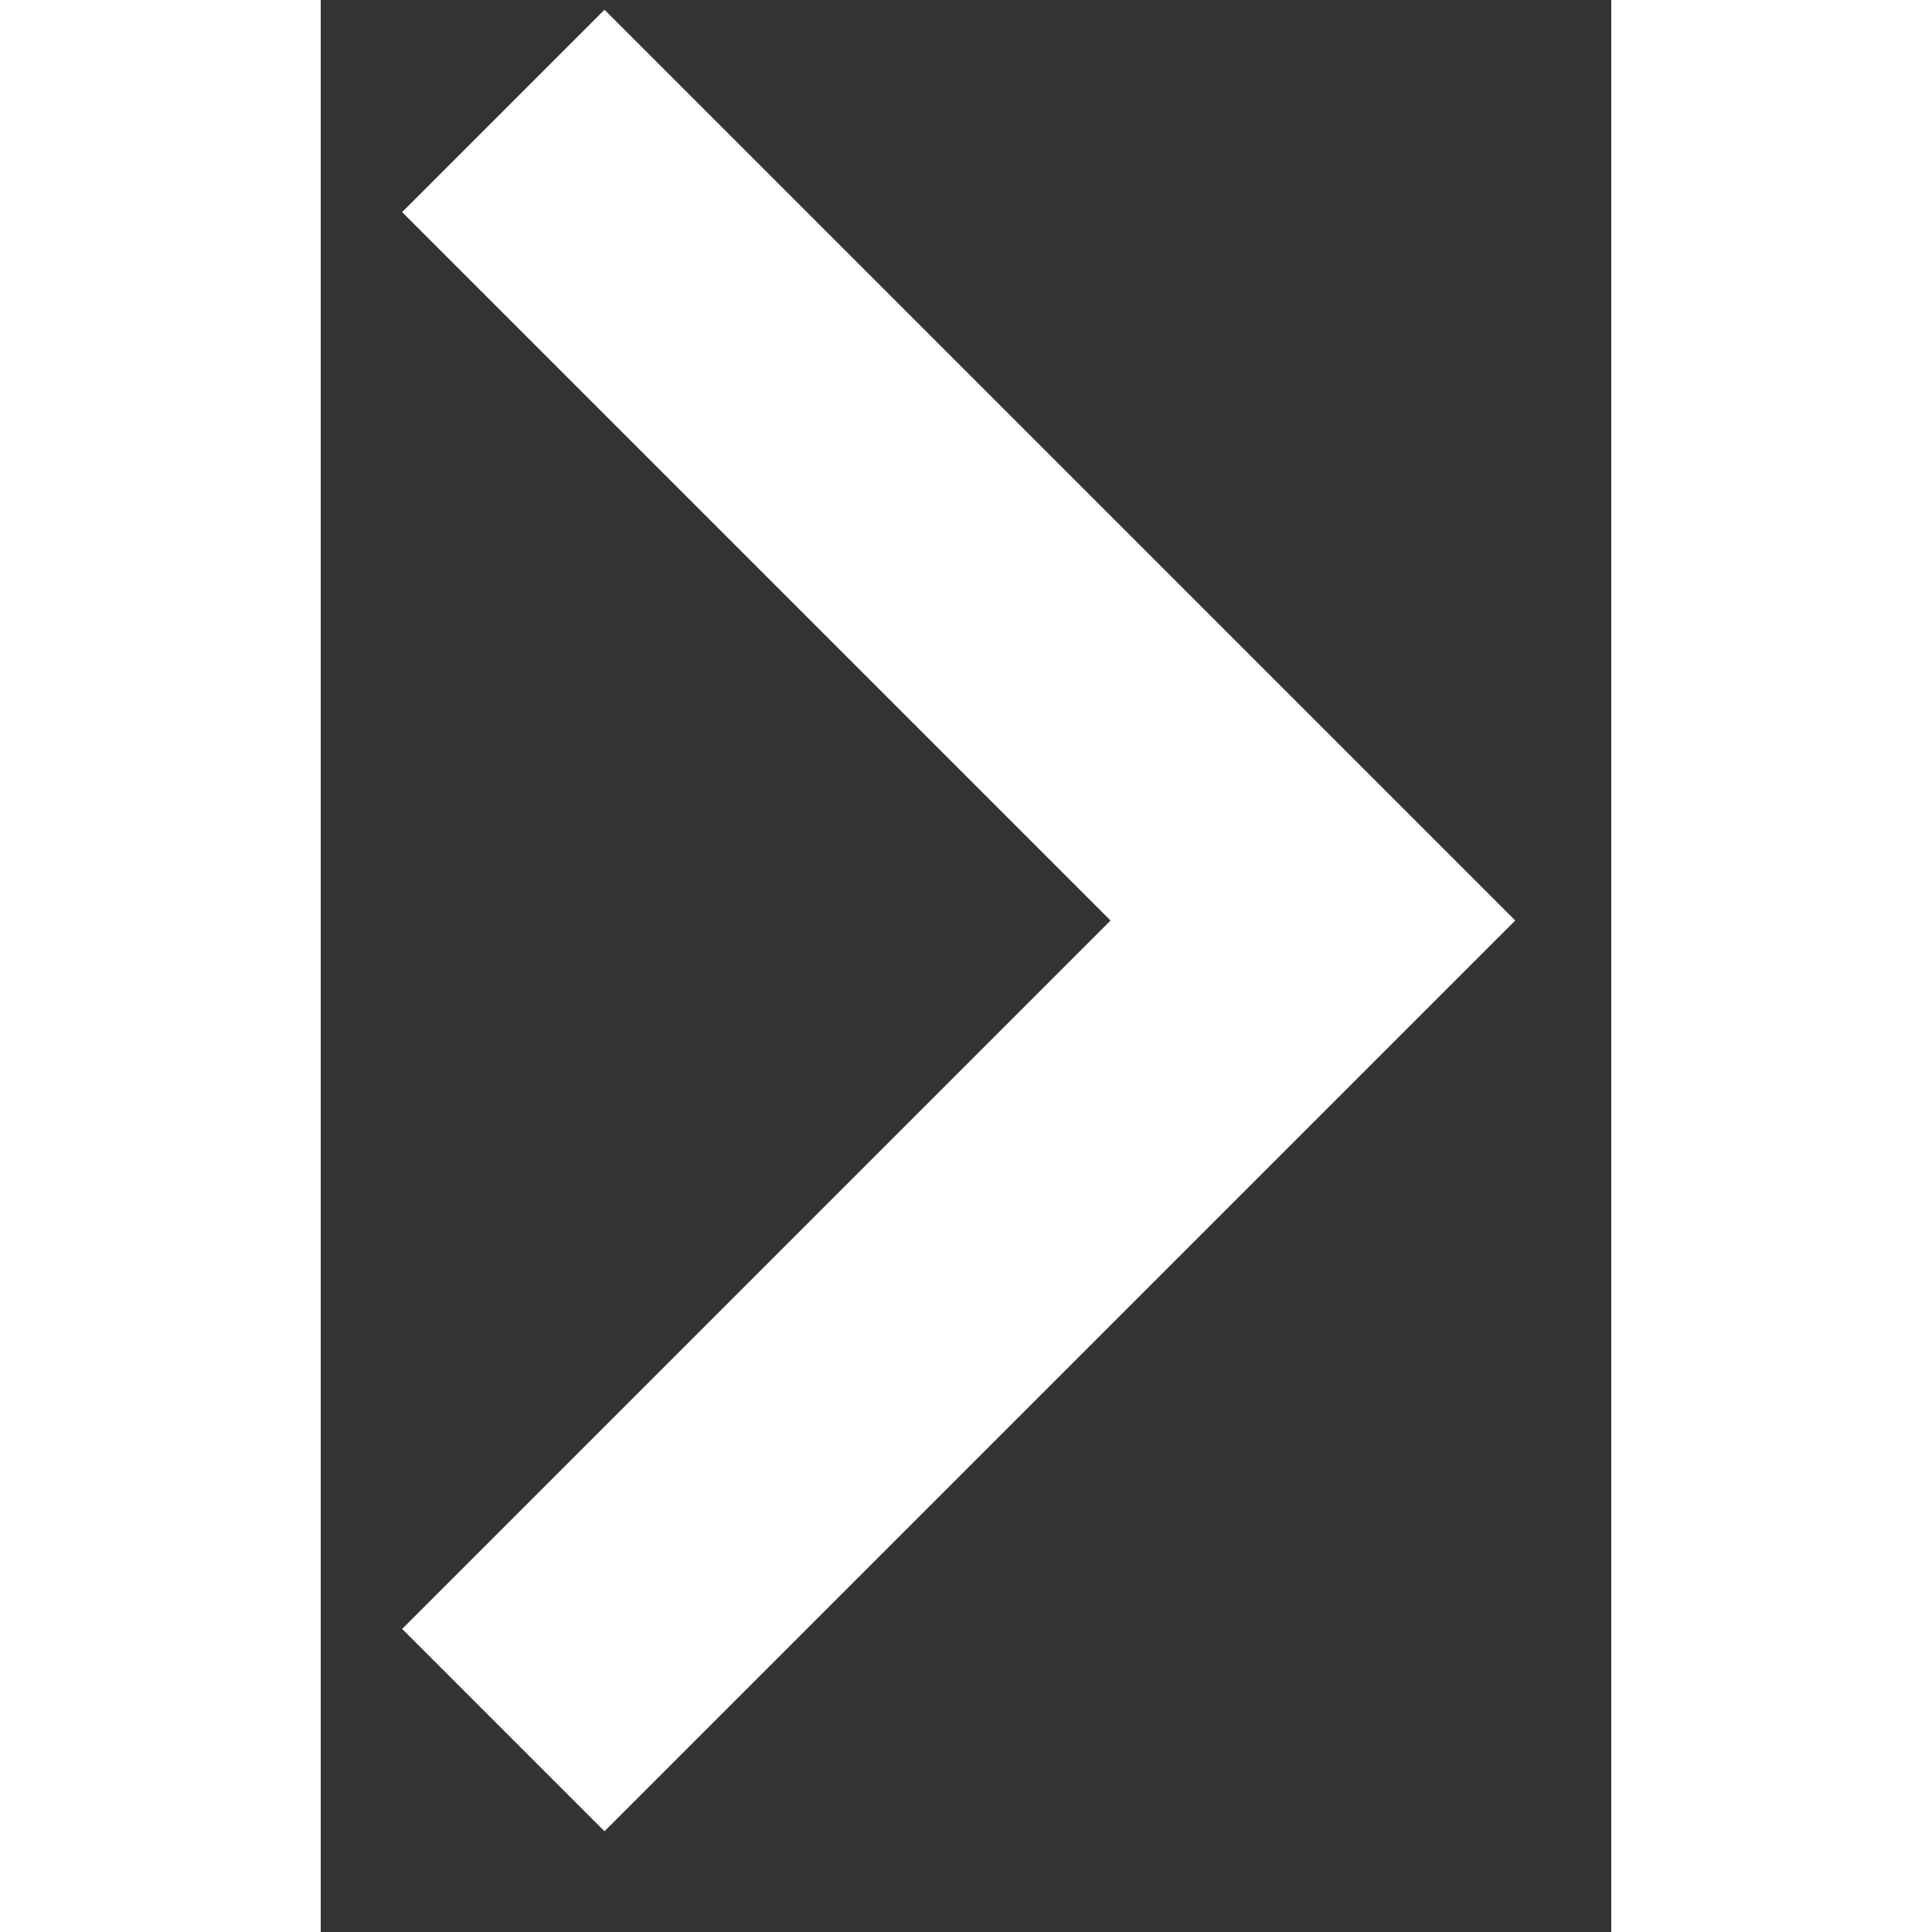 <!-- Generated by IcoMoon.io -->
<svg version="1.1" xmlns="http://www.w3.org/2000/svg" width="22" height="22" viewBox="0 0 342 512">
<rect x="0" y="0" width="342" height="512" fill="#333333" stroke="none"/>
<title></title>
<g id="icomoon-ignore">
</g>
<path fill="#ffffff" d="M209.306 243.944l-187.733-187.733 53.627-53.627 241.361 241.361-241.361 241.361-53.627-53.627 187.733-187.735z"></path>
</svg>
